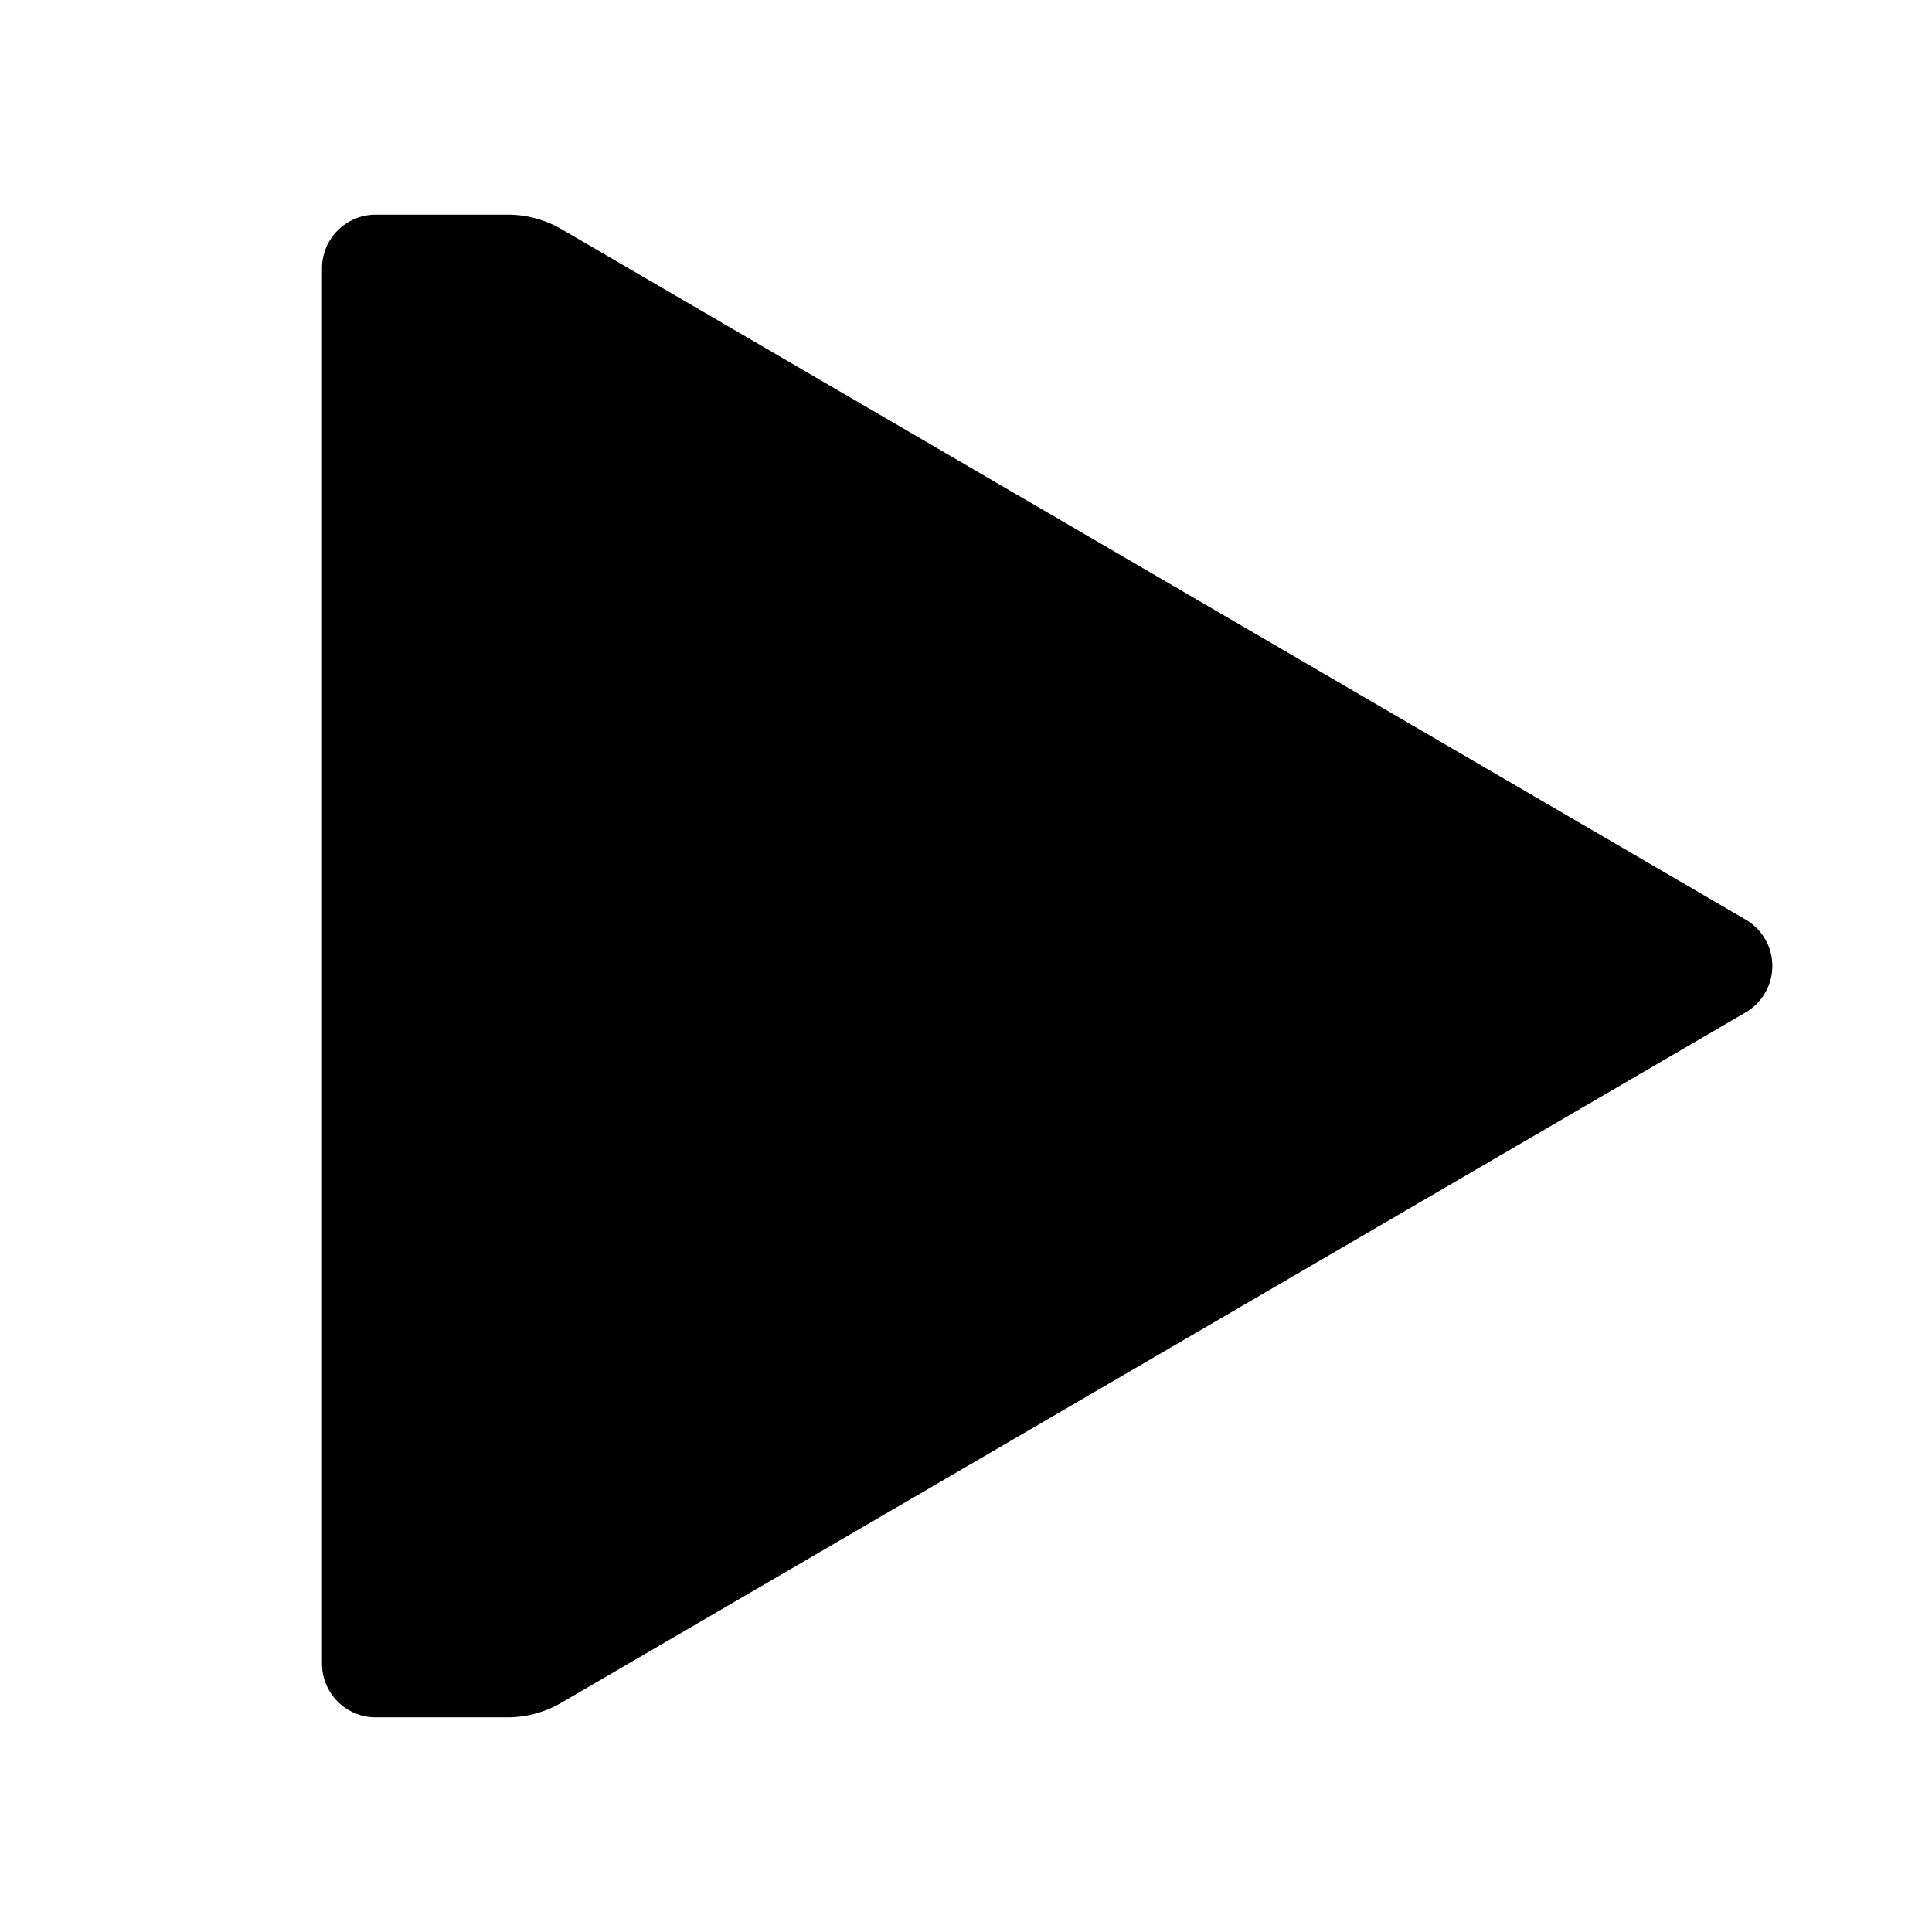 <svg xmlns="http://www.w3.org/2000/svg" viewBox="0 0 18 18"><path d="M4.73 2H3.5a.5.5 0 0 0-.5.5v13a.5.5 0 0 0 .5.5h1.23a1 1 0 0 0 .5-.136l11.036-6.433a.5.5 0 0 0 0-.862L5.233 2.136A1 1 0 0 0 4.73 2z"/></svg>